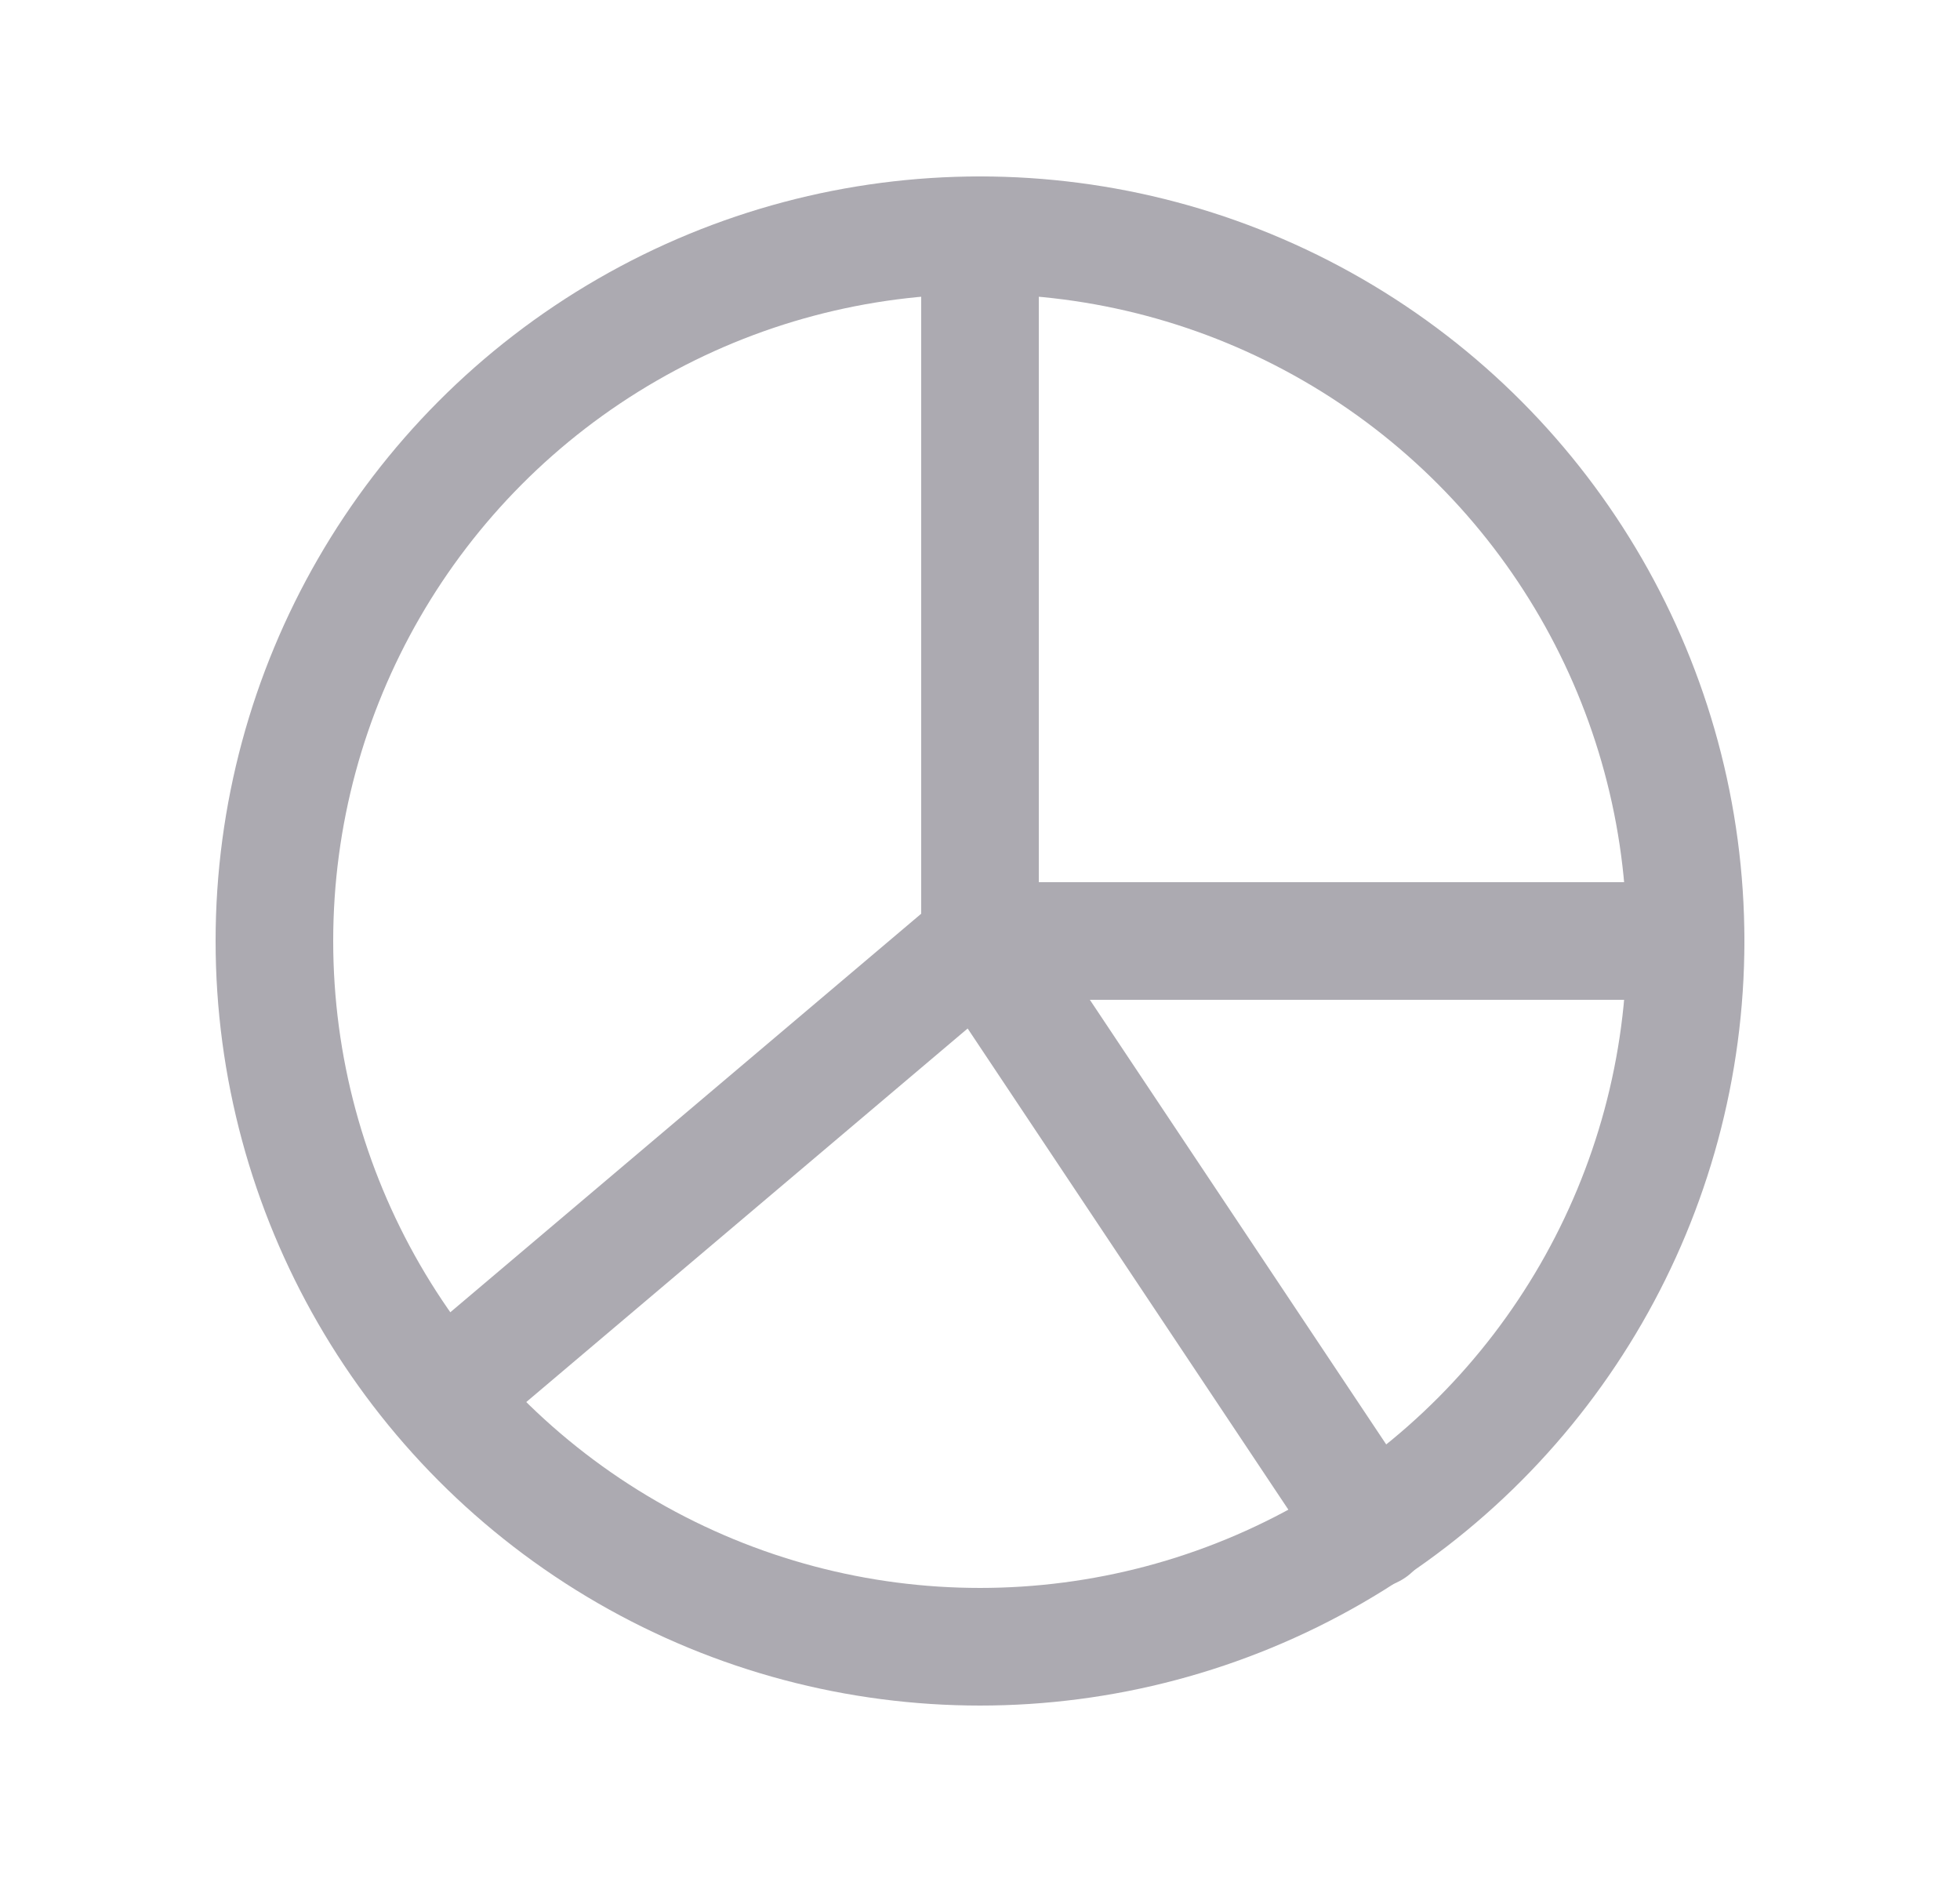 <svg width="25" height="24" viewBox="0 0 25 24" fill="none" xmlns="http://www.w3.org/2000/svg">
<path d="M12.5 12L6 17.5" stroke="#ACAAB1" stroke-width="1.5" stroke-linecap="round" stroke-linejoin="round"/>
<path d="M12.5 3V12H21.5" stroke="#ACAAB1" stroke-width="1.5" stroke-linecap="round" stroke-linejoin="round"/>
<circle cx="12.5" cy="12" r="9" stroke="#ACAAB1" stroke-width="1.5" stroke-linecap="round" stroke-linejoin="round"/>
<path d="M12.5 12L17.5 19.5" stroke="#ACAAB1" stroke-width="1.5" stroke-linecap="round" stroke-linejoin="round"/>
</svg>
